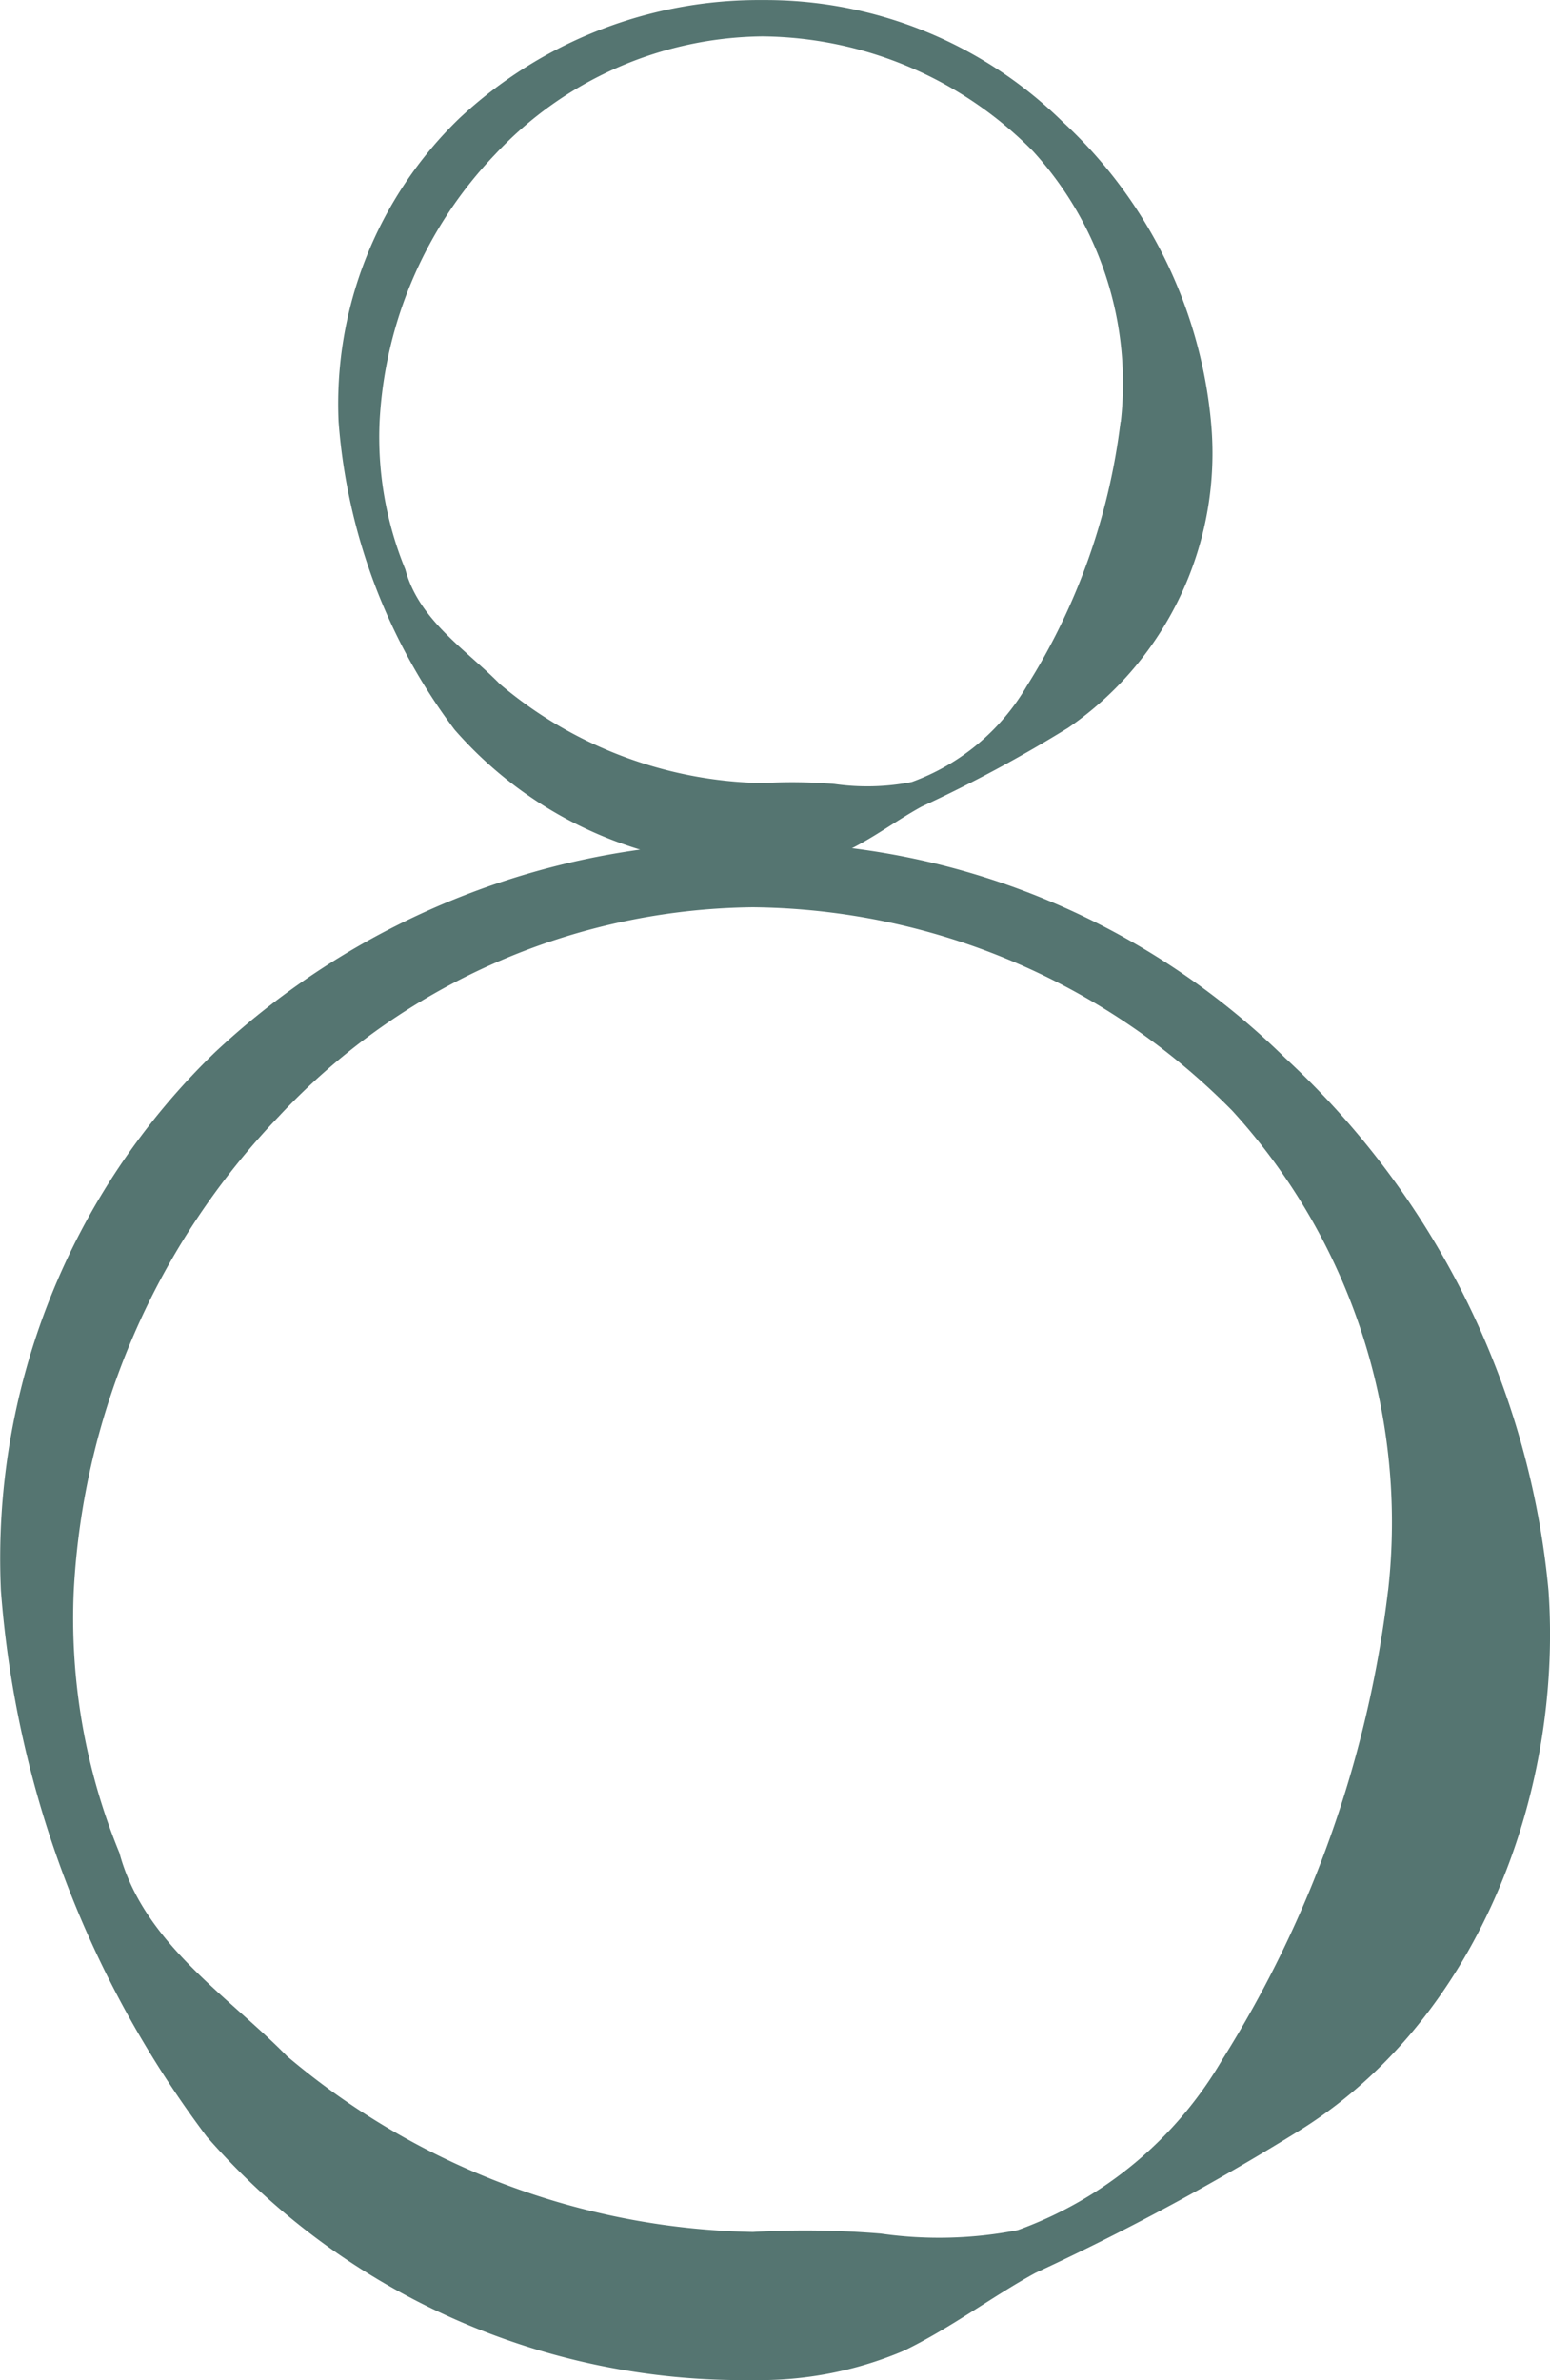 <svg xmlns="http://www.w3.org/2000/svg" width="25.778" height="39.579" viewBox="0 0 25.778 39.579">
  <g id="Group_219" data-name="Group 219" transform="translate(156.328 -358.055)">
    <g id="Group_218" data-name="Group 218" transform="translate(-150.705 358.055)">
      <path id="Path_242" data-name="Path 242" d="M-135.66,365.068a5.541,5.541,0,0,1-2.373,5.087,23.1,23.1,0,0,1-2.437,1.311c-.4.217-.788.514-1.233.729a3.454,3.454,0,0,1-1.417.275,6.676,6.676,0,0,1-5.12-2.282,9.73,9.73,0,0,1-1.929-5.12,6.6,6.6,0,0,1,2.006-5.043,7.293,7.293,0,0,1,5.043-1.969,7.054,7.054,0,0,1,4.991,2.022A7.779,7.779,0,0,1-135.66,365.068Zm-1.5,0a5.719,5.719,0,0,0-1.461-4.5,6.4,6.4,0,0,0-4.5-1.908,6.168,6.168,0,0,0-4.443,1.96,6.954,6.954,0,0,0-1.923,4.443,5.785,5.785,0,0,0,.428,2.46c.225.847,1.024,1.345,1.572,1.906a6.96,6.96,0,0,0,4.366,1.647,8.576,8.576,0,0,1,1.2.015,3.841,3.841,0,0,0,1.284-.033,3.659,3.659,0,0,0,1.916-1.6A10.631,10.631,0,0,0-137.164,365.068Z" transform="translate(150.177 -358.055)" fill="#557571"/>
    </g>
    <g id="Group_224" data-name="Group 224" transform="translate(-156.328 372.055)">
      <path id="Path_242-2" data-name="Path 242" d="M-124.424,370.5c.24,3.43-1.218,7.208-4.209,9.023a40.978,40.978,0,0,1-4.323,2.325c-.707.385-1.4.912-2.187,1.294a6.128,6.128,0,0,1-2.514.488,11.842,11.842,0,0,1-9.082-4.048,17.262,17.262,0,0,1-3.423-9.082,11.7,11.7,0,0,1,3.559-8.946,12.937,12.937,0,0,1,8.946-3.493,12.513,12.513,0,0,1,8.854,3.586A13.8,13.8,0,0,1-124.424,370.5Zm-2.667,0a10.146,10.146,0,0,0-2.591-7.975,11.347,11.347,0,0,0-7.975-3.384,10.942,10.942,0,0,0-7.882,3.477,12.336,12.336,0,0,0-3.411,7.882,10.262,10.262,0,0,0,.759,4.364c.4,1.5,1.816,2.386,2.789,3.382a12.346,12.346,0,0,0,7.746,2.922,15.208,15.208,0,0,1,2.129.027,6.814,6.814,0,0,0,2.277-.058,6.49,6.49,0,0,0,3.4-2.833A18.859,18.859,0,0,0-127.092,370.5Z" transform="translate(150.177 -358.055)" fill="#557571"/>
    </g>
  </g>
</svg>
